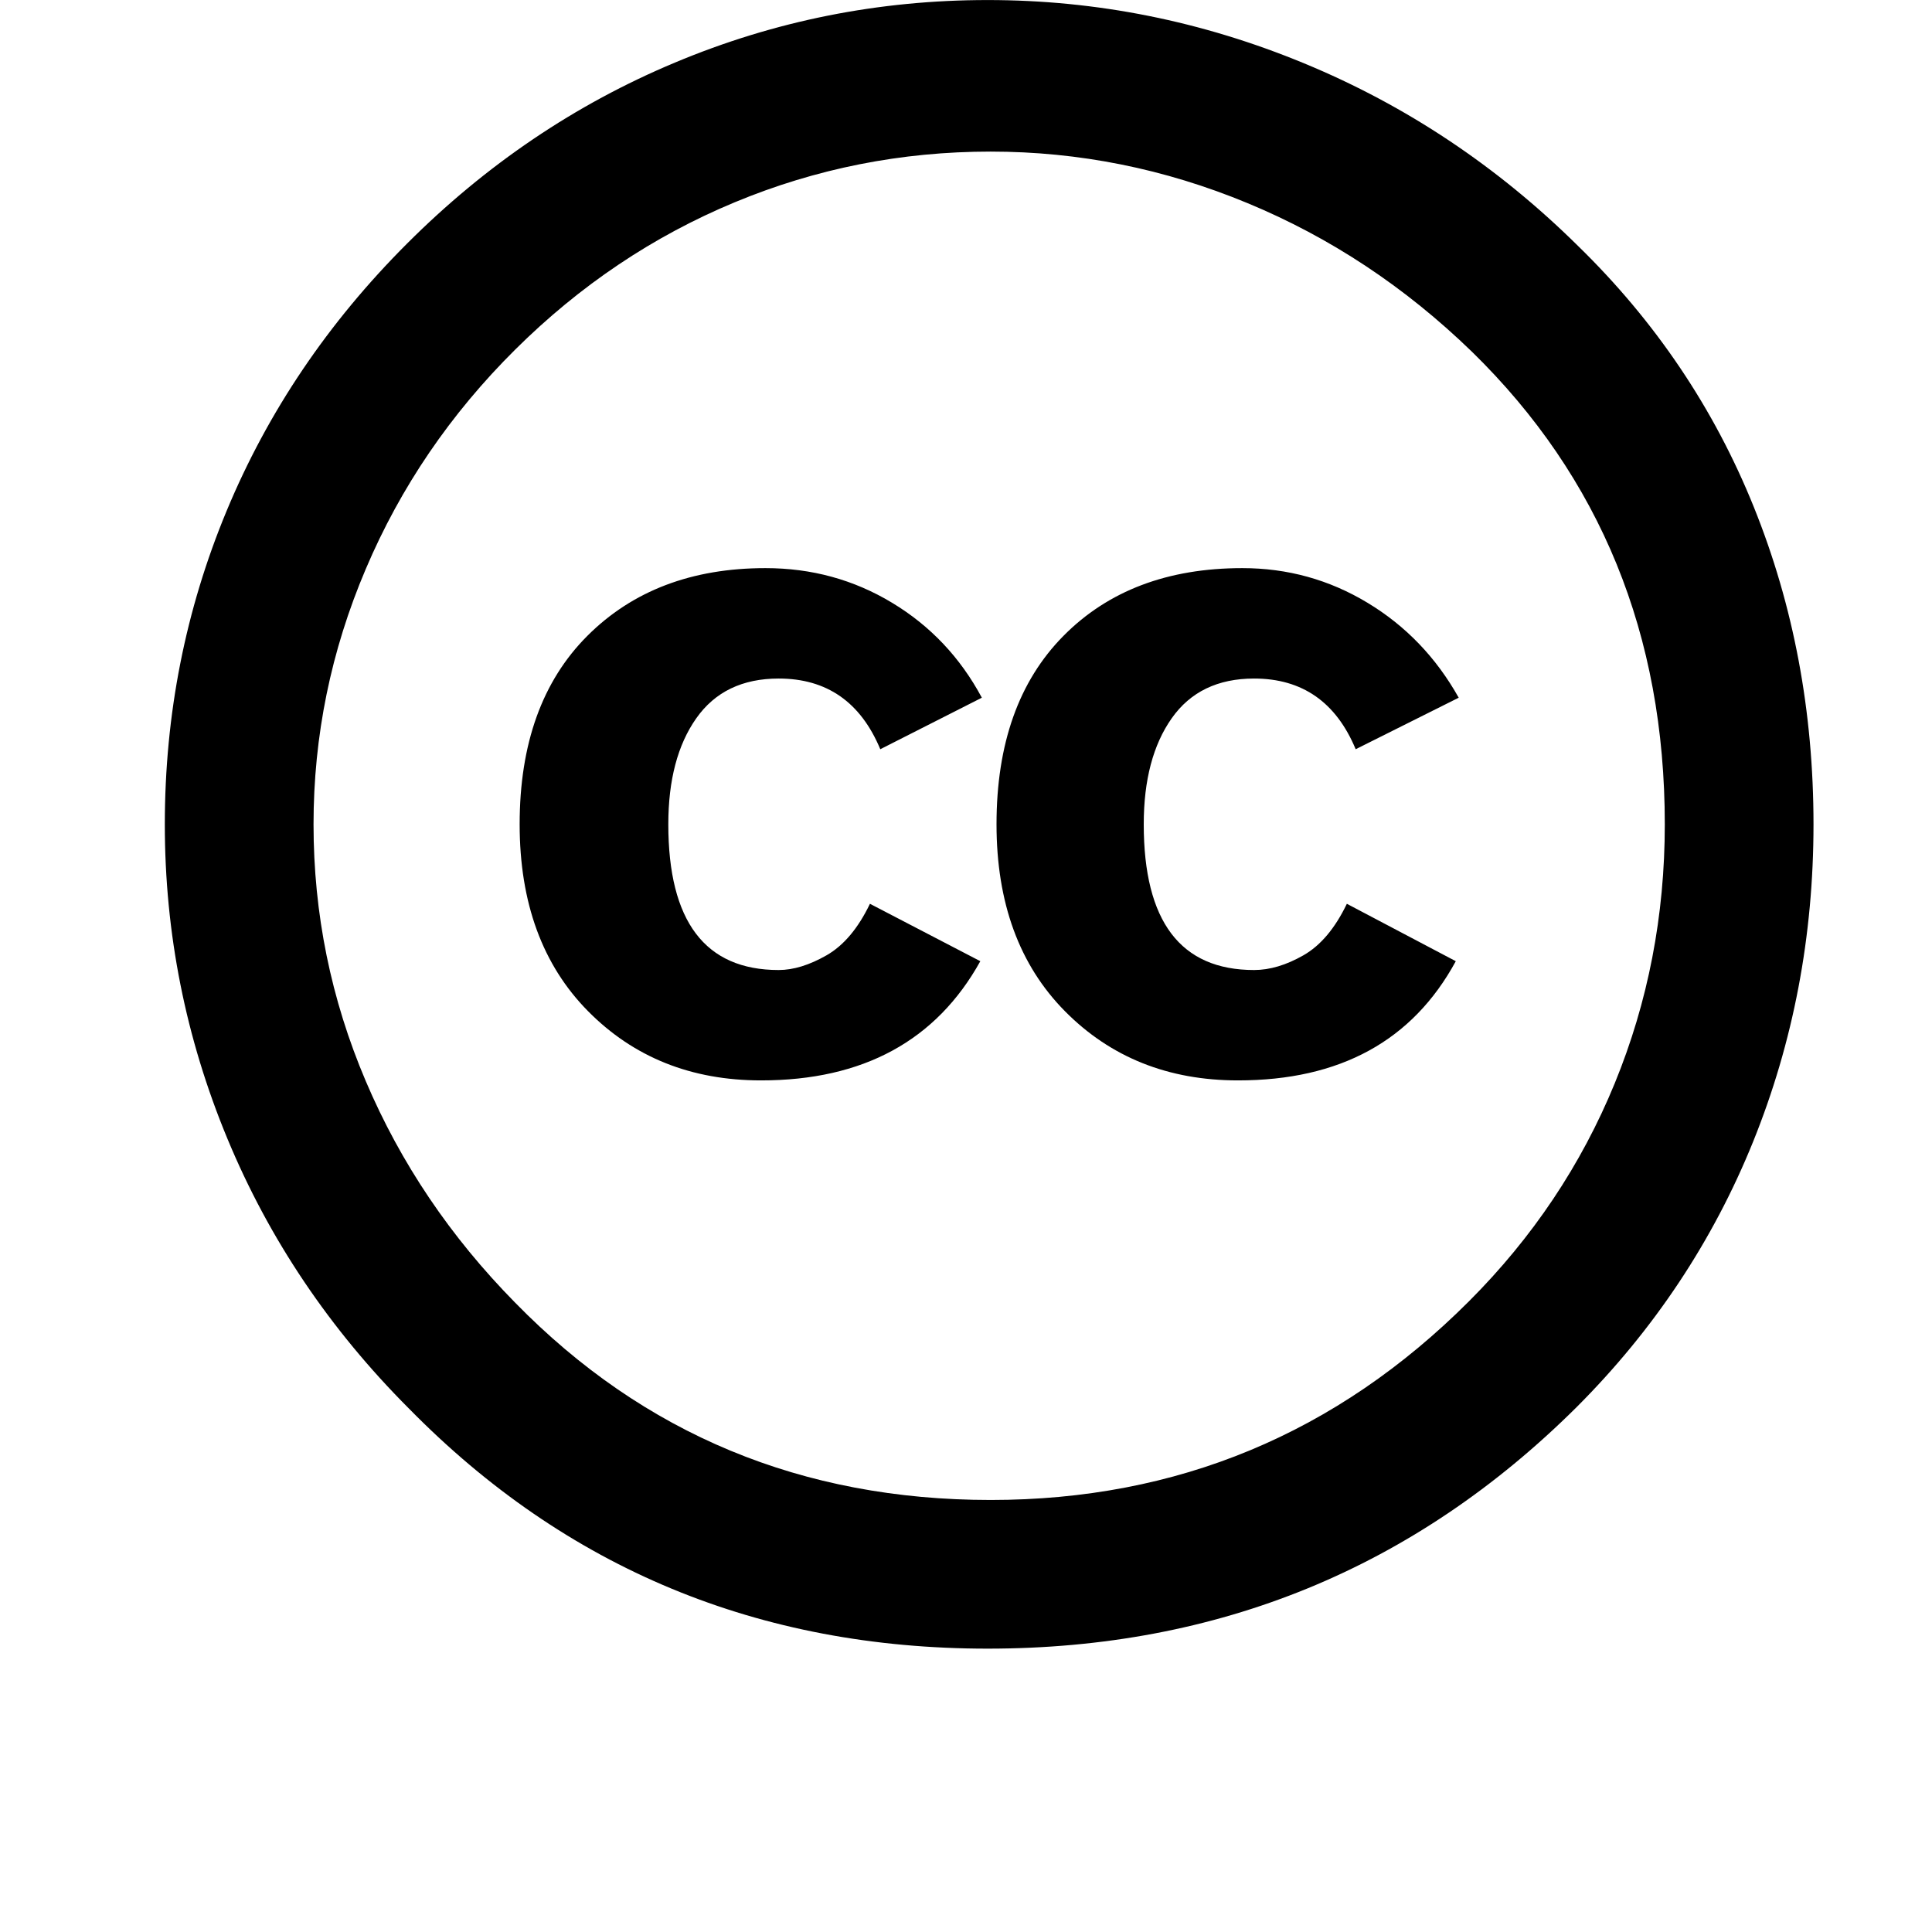 <svg width="24" height="24" viewBox="0 0 1000 1000">
  <path d="M511.232 853.334c119.36 0 220.949-41.664 304.768-124.949 40.128-40.128 70.592-85.973 91.435-137.515 20.821-51.563 31.232-106.283 31.232-164.181 0-58.411-10.283-113.131-30.869-164.203-20.565-51.051-50.923-96.128-91.051-135.232-41.643-41.131-88.896-72.64-141.717-94.464-52.843-21.845-107.435-32.768-163.819-32.768s-110.357 10.773-161.899 32.384c-51.563 21.568-97.792 52.821-138.667 93.717-40.896 40.875-72 86.976-93.333 138.283s-32 105.387-32 162.283c0 56.384 10.773 110.592 32.384 162.667 21.589 52.053 52.949 98.667 94.080 139.819 81.301 82.752 181.099 124.16 299.456 124.16zM512.768 776.384c-97.536 0-179.563-34.027-246.101-102.101-33.515-34.027-59.307-72.256-77.333-114.667-18.048-42.411-27.051-86.741-27.051-132.949 0-45.717 9.003-89.792 27.051-132.181 18.027-42.432 43.819-80.277 77.333-113.536 33.515-33.28 71.36-58.667 113.515-76.203s86.336-26.283 132.565-26.283c45.717 0 90.027 8.875 132.949 26.667 42.923 17.771 81.643 43.435 116.203 76.949 66.539 65.024 99.797 146.539 99.797 244.587 0 47.232-8.64 91.925-25.92 134.080s-42.411 79.744-75.413 112.768c-68.565 68.587-151.104 102.869-247.595 102.869zM507.413 497.515l-57.131-29.717c-6.101 12.693-13.589 21.589-22.464 26.667-8.896 5.077-17.152 7.616-24.768 7.616-38.101 0-57.131-25.152-57.131-75.435 0-22.848 4.821-41.152 14.464-54.848 9.643-13.717 23.872-20.587 42.667-20.587 24.896 0 42.411 12.203 52.587 36.587l52.565-26.667c-11.179-20.843-26.667-37.227-46.485-49.152-19.797-11.947-41.643-17.92-65.515-17.92-38.101 0-68.821 11.691-92.181 35.051s-35.051 55.872-35.051 97.536c0 40.64 11.819 72.875 35.435 96.768 23.616 23.872 53.44 35.797 89.515 35.797 52.8 0.021 90.645-20.544 113.493-61.696zM753.515 497.515l-56.384-29.717c-6.101 12.693-13.589 21.589-22.485 26.667s-17.408 7.616-25.515 7.616c-38.101 0-57.131-25.152-57.131-75.435 0-22.848 4.821-41.152 14.464-54.848 9.643-13.717 23.872-20.587 42.667-20.587 24.875 0 42.411 12.203 52.565 36.587l53.333-26.667c-11.691-20.843-27.435-37.227-47.232-49.152-19.797-11.947-41.408-17.92-64.768-17.92-38.613 0-69.461 11.691-92.565 35.051-23.125 23.36-34.667 55.872-34.667 97.536 0 40.64 11.797 72.875 35.435 96.768 23.616 23.872 53.461 35.797 89.536 35.797 52.821 0.021 90.389-20.544 112.747-61.696z" />
</svg>